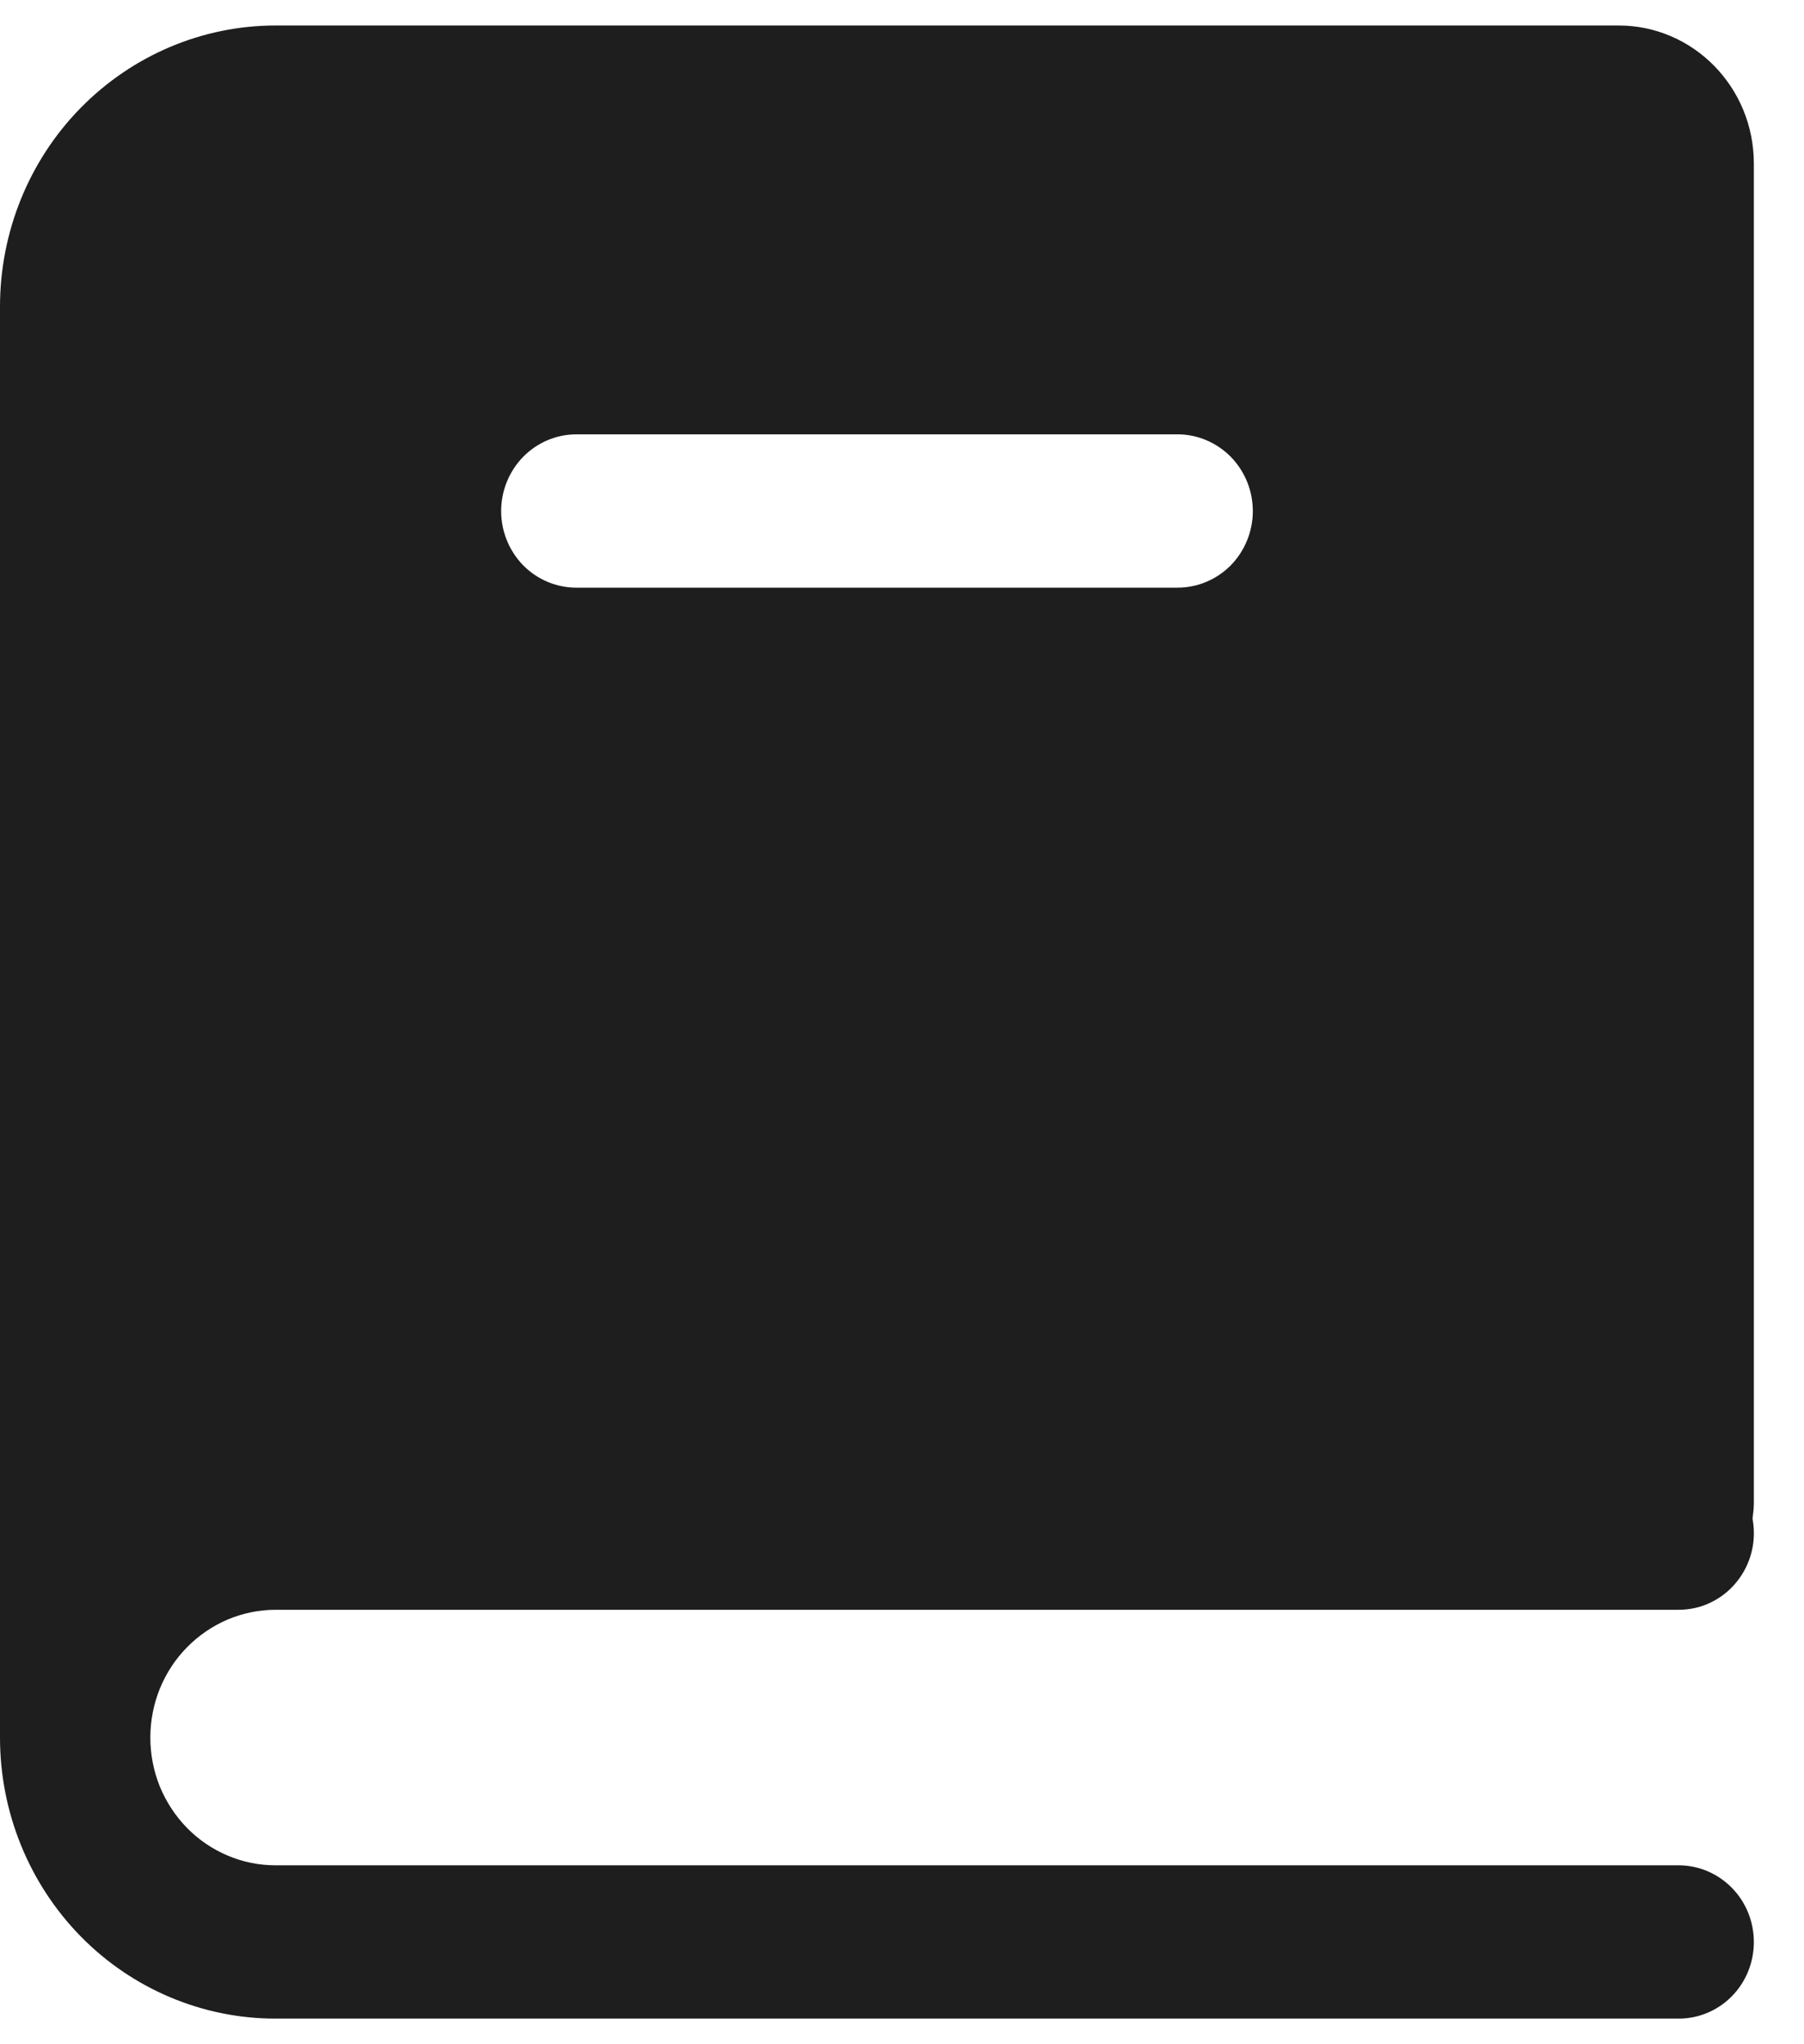 <svg width="15" height="17" viewBox="0 0 15 17" fill="none" xmlns="http://www.w3.org/2000/svg">
<path fill-rule="evenodd" clip-rule="evenodd" d="M14.583 12.507C14.582 12.548 14.578 12.588 14.572 12.628C14.589 12.721 14.587 12.816 14.564 12.907C14.541 12.998 14.499 13.083 14.44 13.155C14.382 13.228 14.308 13.286 14.225 13.326C14.142 13.367 14.05 13.387 13.958 13.387H2.292C2.155 13.387 2.019 13.415 1.893 13.468C1.767 13.522 1.652 13.6 1.555 13.699C1.458 13.797 1.382 13.914 1.329 14.043C1.277 14.172 1.25 14.31 1.25 14.45C1.25 14.589 1.277 14.728 1.329 14.857C1.382 14.985 1.458 15.102 1.555 15.201C1.652 15.3 1.767 15.378 1.893 15.431C2.019 15.485 2.155 15.512 2.292 15.512H13.958C14.124 15.512 14.283 15.58 14.4 15.699C14.518 15.819 14.583 15.981 14.583 16.15C14.583 16.319 14.518 16.481 14.4 16.601C14.283 16.72 14.124 16.787 13.958 16.787H2.292C1.684 16.787 1.101 16.541 0.671 16.103C0.241 15.664 0 15.07 0 14.45V2.55C0 1.93 0.241 1.335 0.671 0.897C1.101 0.459 1.684 0.212 2.292 0.212H13.458C14.08 0.212 14.583 0.726 14.583 1.36V12.507ZM4.792 3.612C4.626 3.612 4.467 3.68 4.35 3.799C4.233 3.919 4.167 4.081 4.167 4.25C4.167 4.419 4.233 4.581 4.35 4.701C4.467 4.82 4.626 4.887 4.792 4.887H9.792C9.957 4.887 10.116 4.82 10.234 4.701C10.351 4.581 10.417 4.419 10.417 4.25C10.417 4.081 10.351 3.919 10.234 3.799C10.116 3.68 9.957 3.612 9.792 3.612H4.792Z" fill="#1E1E1E"/>
</svg>
